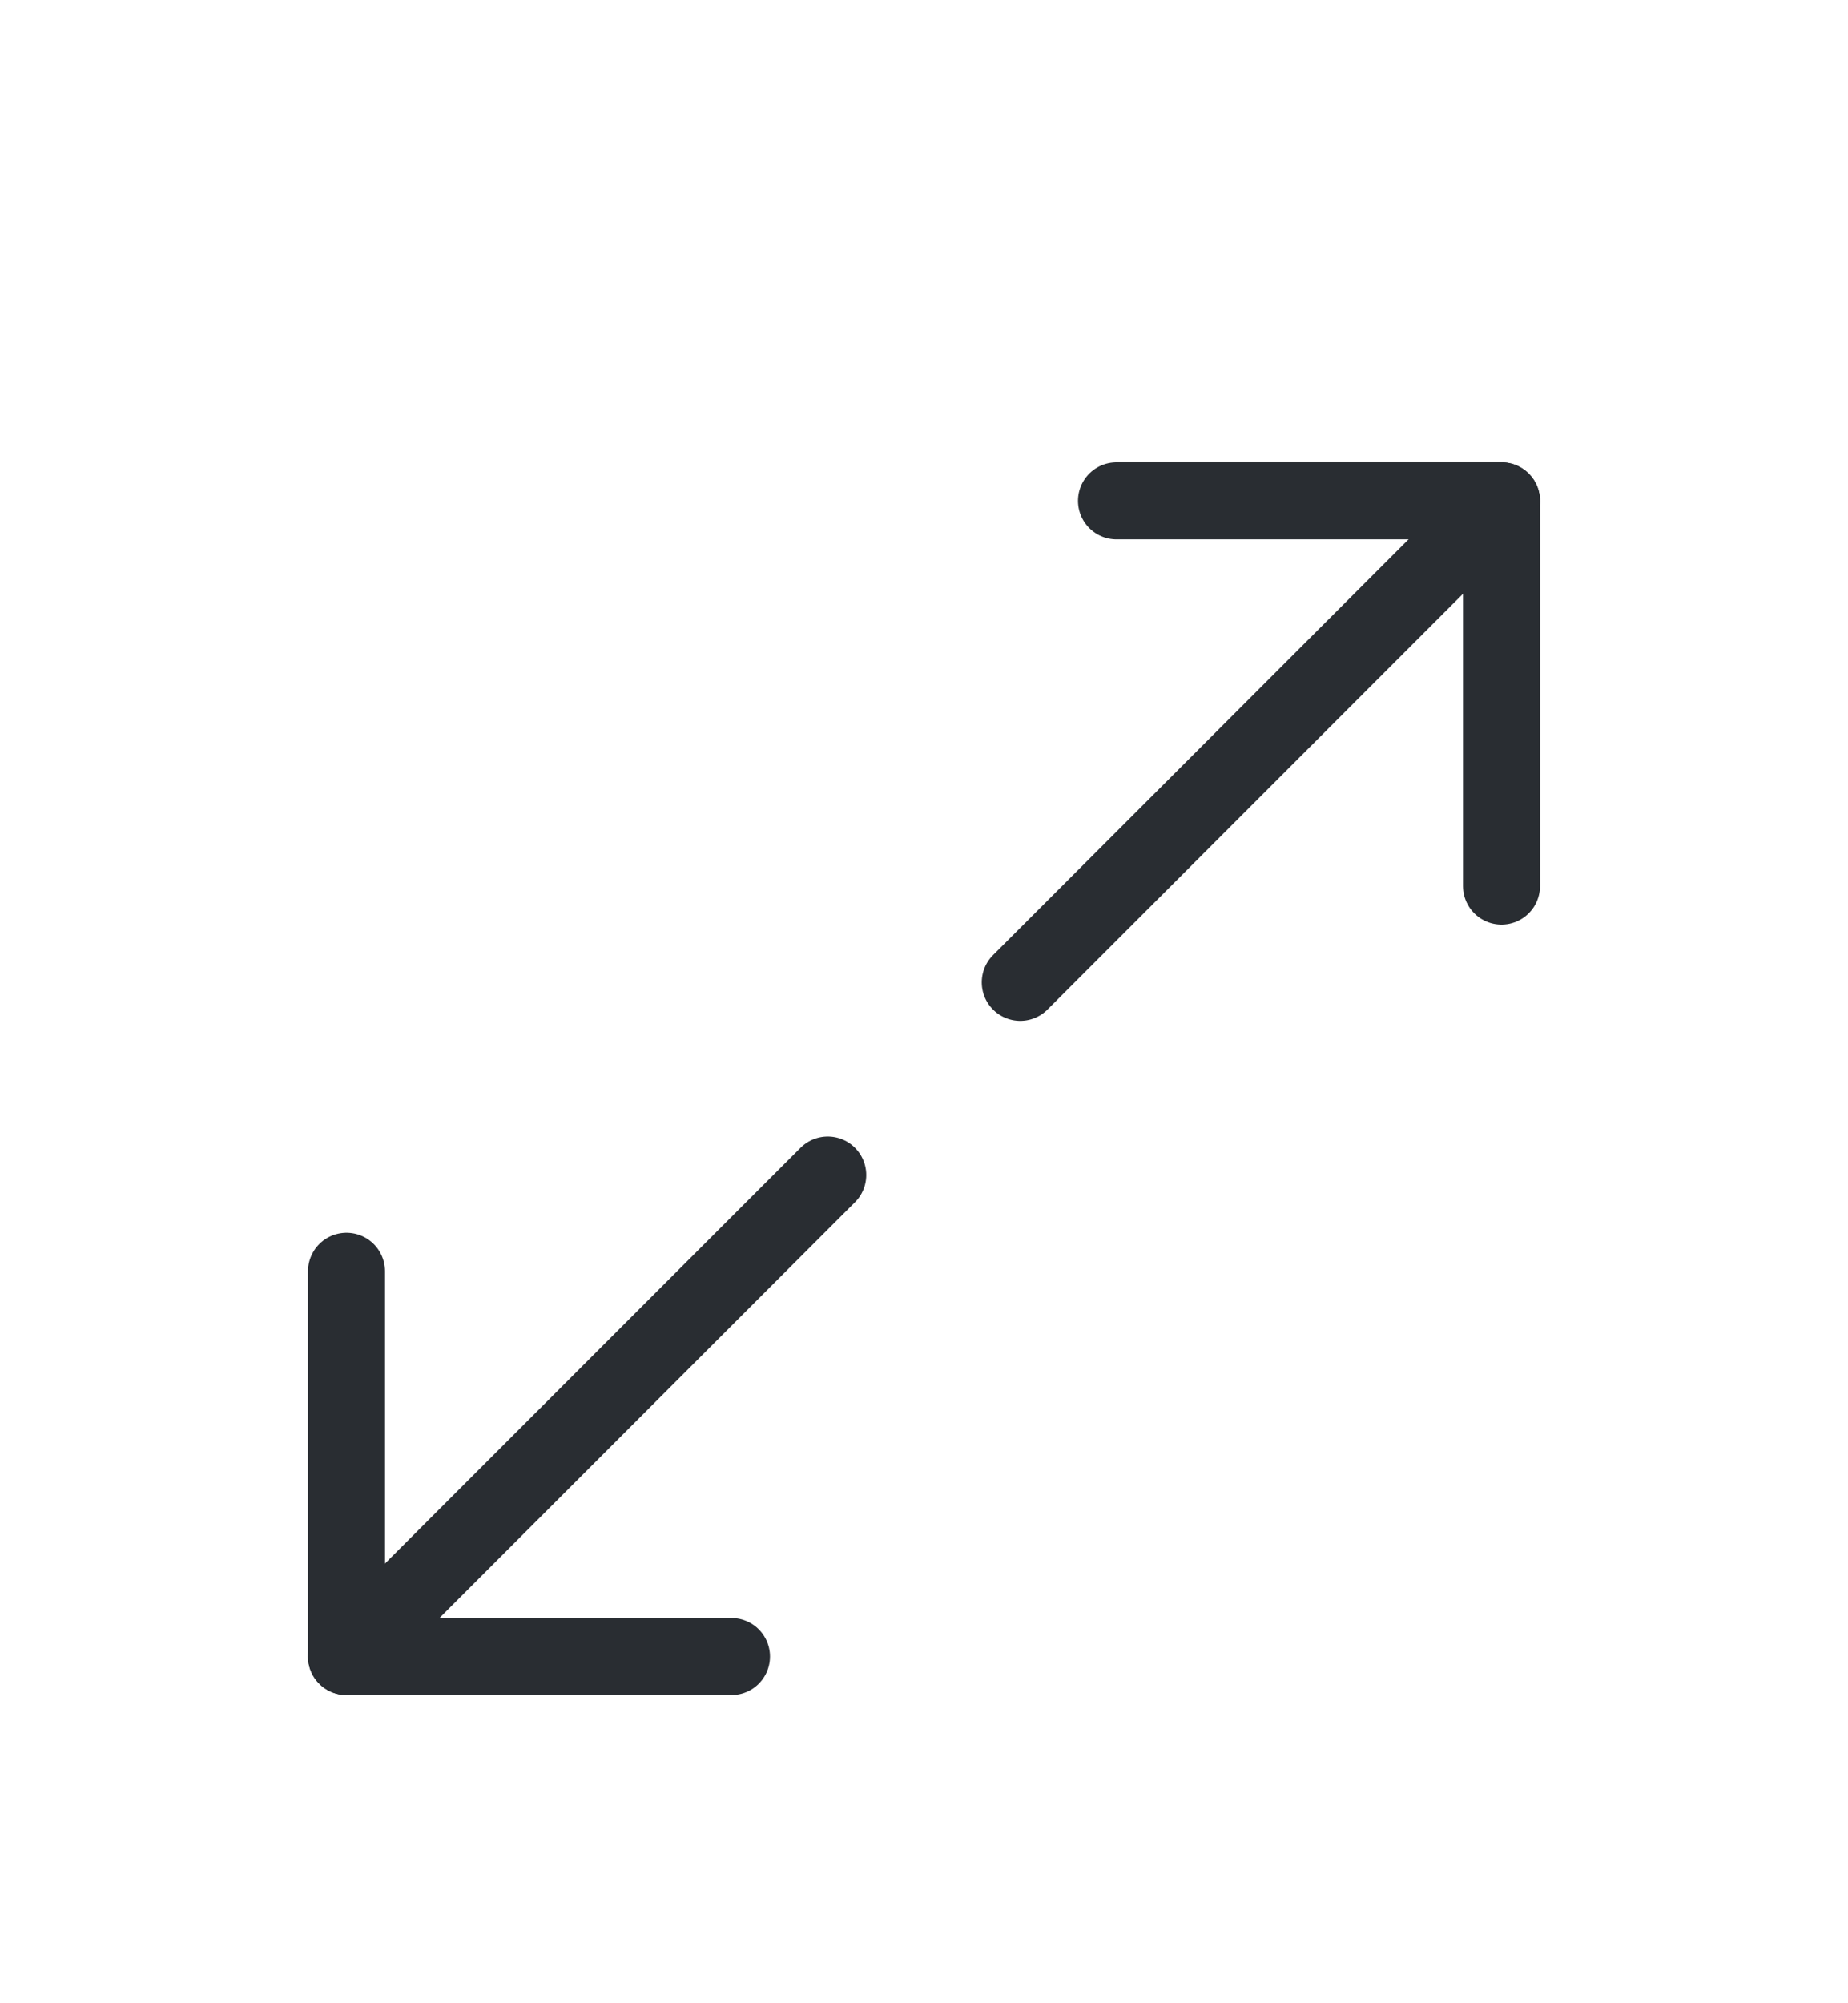 <svg width="24" height="26" viewBox="0 0 24 26" fill="none" xmlns="http://www.w3.org/2000/svg">
    <g filter="url(#filter0_d)">
        <path d="M19.5 7.5V2.5H14.5" stroke="#292D32" stroke-linecap="round" stroke-linejoin="round" />
        <path d="M4.5 12.5V17.5H9.5" stroke="#292D32" stroke-linecap="round" stroke-linejoin="round" />
        <path d="M19.5 2.5L13.25 8.75" stroke="#292D32" stroke-linecap="round" stroke-linejoin="round" />
        <path d="M10.75 11.25L4.5 17.5" stroke="#292D32" stroke-linecap="round" stroke-linejoin="round" />
    </g>
    <defs>
        <filter id="filter0_d" x="0" y="2" width="24" height="24" filterUnits="userSpaceOnUse" color-interpolation-filters="sRGB">
            <feFlood flood-opacity="0" result="BackgroundImageFix" />
            <feColorMatrix in="SourceAlpha" type="matrix" values="0 0 0 0 0 0 0 0 0 0 0 0 0 0 0 0 0 0 127 0" />
            <feOffset dy="4" />
            <feGaussianBlur stdDeviation="2" />
            <feColorMatrix type="matrix" values="0 0 0 0 0 0 0 0 0 0 0 0 0 0 0 0 0 0 0.25 0" />
            <feBlend mode="normal" in2="BackgroundImageFix" result="effect1_dropShadow" />
            <feBlend mode="normal" in="SourceGraphic" in2="effect1_dropShadow" result="shape" />
        </filter>
    </defs>
</svg>

